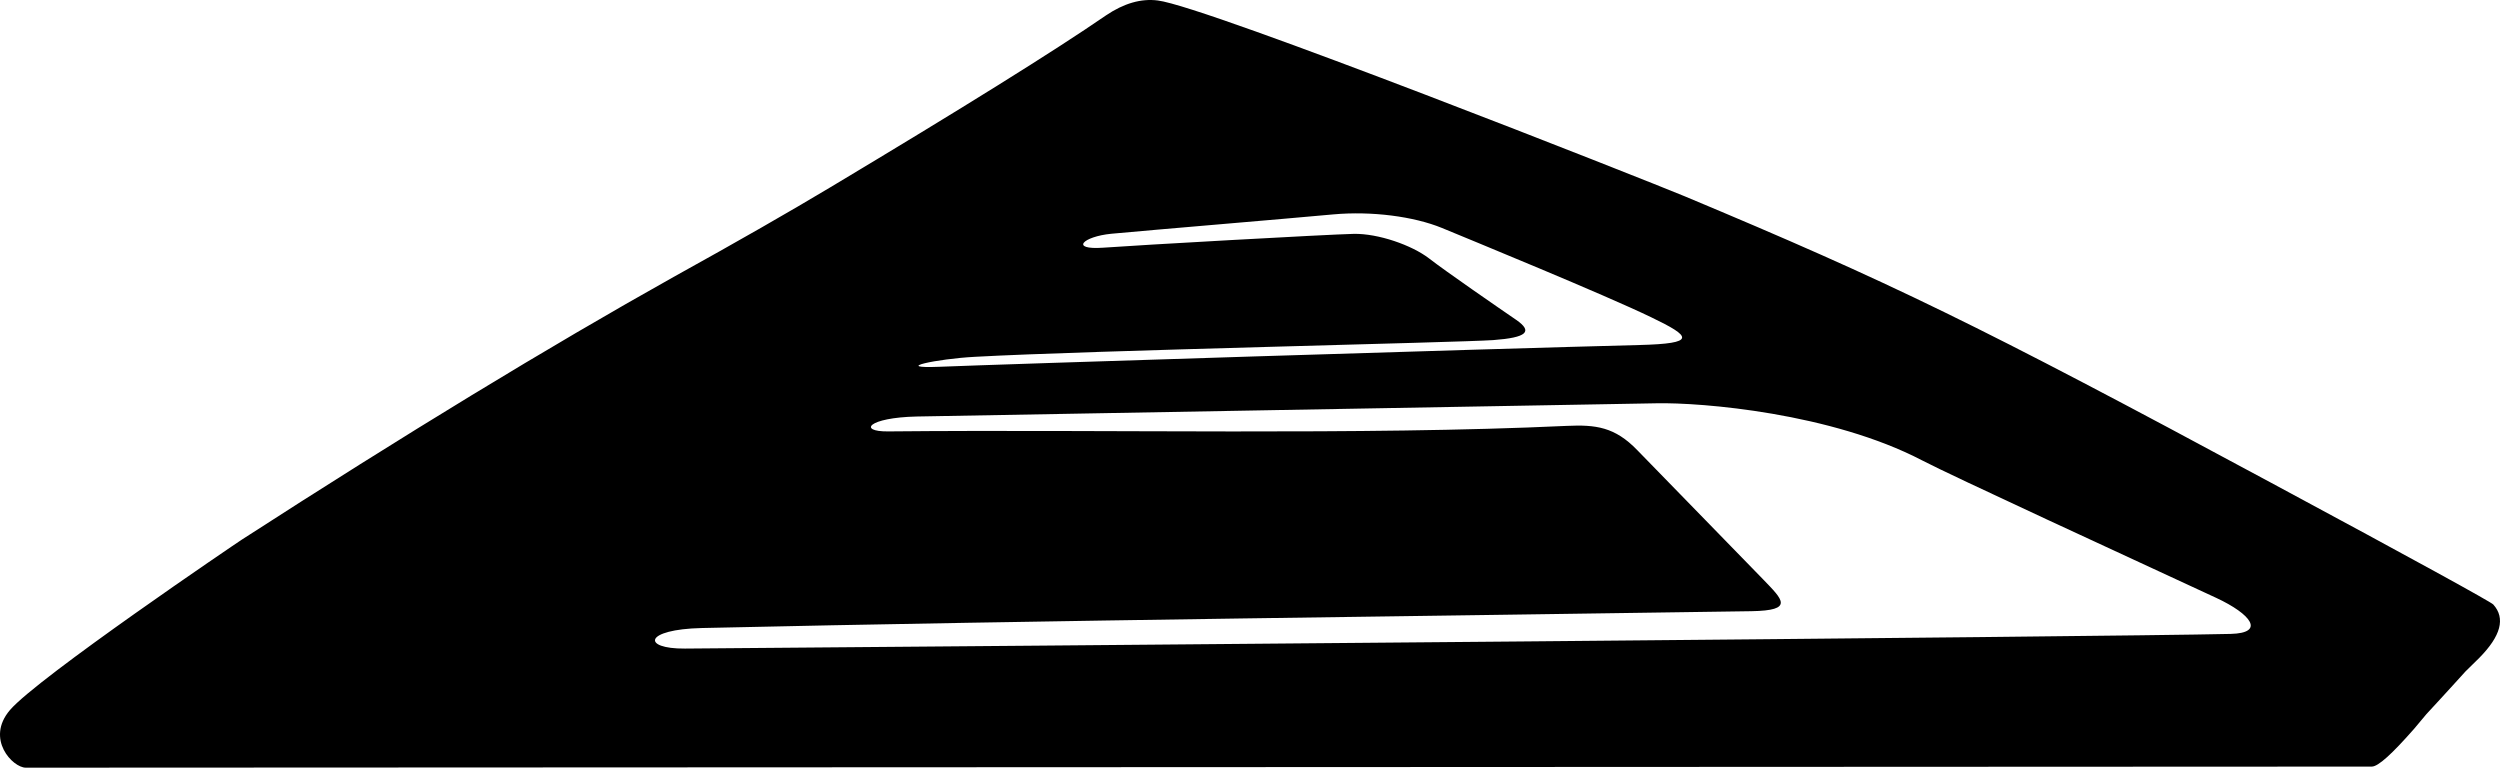 <?xml version="1.0" encoding="utf-8"?>
<!-- Generator: Adobe Illustrator 16.0.0, SVG Export Plug-In . SVG Version: 6.00 Build 0)  -->
<!DOCTYPE svg PUBLIC "-//W3C//DTD SVG 1.1//EN" "http://www.w3.org/Graphics/SVG/1.1/DTD/svg11.dtd">
<svg version="1.1" id="Layer_1" xmlns="http://www.w3.org/2000/svg" xmlns:xlink="http://www.w3.org/1999/xlink" x="0px" y="0px"
	 width="1497.846px" height="459.942px" viewBox="0 0 1497.846 459.942" enable-background="new 0 0 1497.846 459.942"
	 xml:space="preserve">
<path d="M1493.812,362.167c-1.729-1.729-45.938-26.062-132.984-72.865c-177.479-95.613-228.168-120.093-351.504-171.717
	C987.004,108.292,722.906,3.82,693.676,0.292C683.666-1.004,673.3,2.02,662.644,9.22c-31.176,21.456-86.256,55.729-165.096,102.96
	c-24.267,14.544-55.656,32.544-94.032,53.784c-74.734,41.832-160.992,94.322-258.694,157.392
	c-2.377,1.514-122.474,82.801-138.89,102.098c-14.76,17.352,1.729,34.488,9.504,34.488l1405.583-0.648
	c3.889,0,12.168-7.631,25.345-22.604l7.416-8.855l7.773-8.424c2.595-2.882,5.187-5.688,7.773-8.496l7.852-8.643l8.207-8.062
	C1498.42,381.027,1501.228,370.374,1493.812,362.167z M584.235,213.772c67.97-3.744,290.088-8.568,310.395-10.008
	c20.305-1.512,23.901-5.112,13.821-12.096c-11.664-7.992-42.048-28.944-52.271-36.864c-10.297-7.92-30.456-14.976-45.146-14.688
	c-15.909,0.36-129.741,6.768-150.048,8.28c-20.306,1.44-12.239-6.696,4.896-8.352c26.208-2.448,101.733-8.712,132.912-11.592
	c23.041-2.088,48.312,1.224,65.159,8.136c16.849,6.984,97.562,40.032,125.494,53.568c23.904,11.52,27.506,15.696-7.485,16.56
	c-91.149,2.304-384.407,11.592-419.109,13.032C533.906,220.9,561.052,214.996,584.235,213.772z M1336.42,379.803
	c-76.684,1.801-741.168,7.271-926.062,8.783c-25.921,0.217-24.77-11.521,10.225-12.312c202.466-4.605,451.729-7.344,628.703-10.08
	c25.922-0.432,18.792-6.91,7.129-19.008c-13.465-13.971-52.774-54.07-75.454-77.477c-13.467-13.967-24.984-15.336-42.267-14.543
	c-123.841,5.764-274.752,2.02-406.654,3.312c-18.071,0.146-12.098-8.278,17.207-8.929l443.089-7.922
	c27.358-0.573,104.979,5.902,159.266,34.199c18.072,9.436,123.049,57.744,176.187,82.367
	C1348.875,367.999,1357.371,379.297,1336.42,379.803z"/>
</svg>
